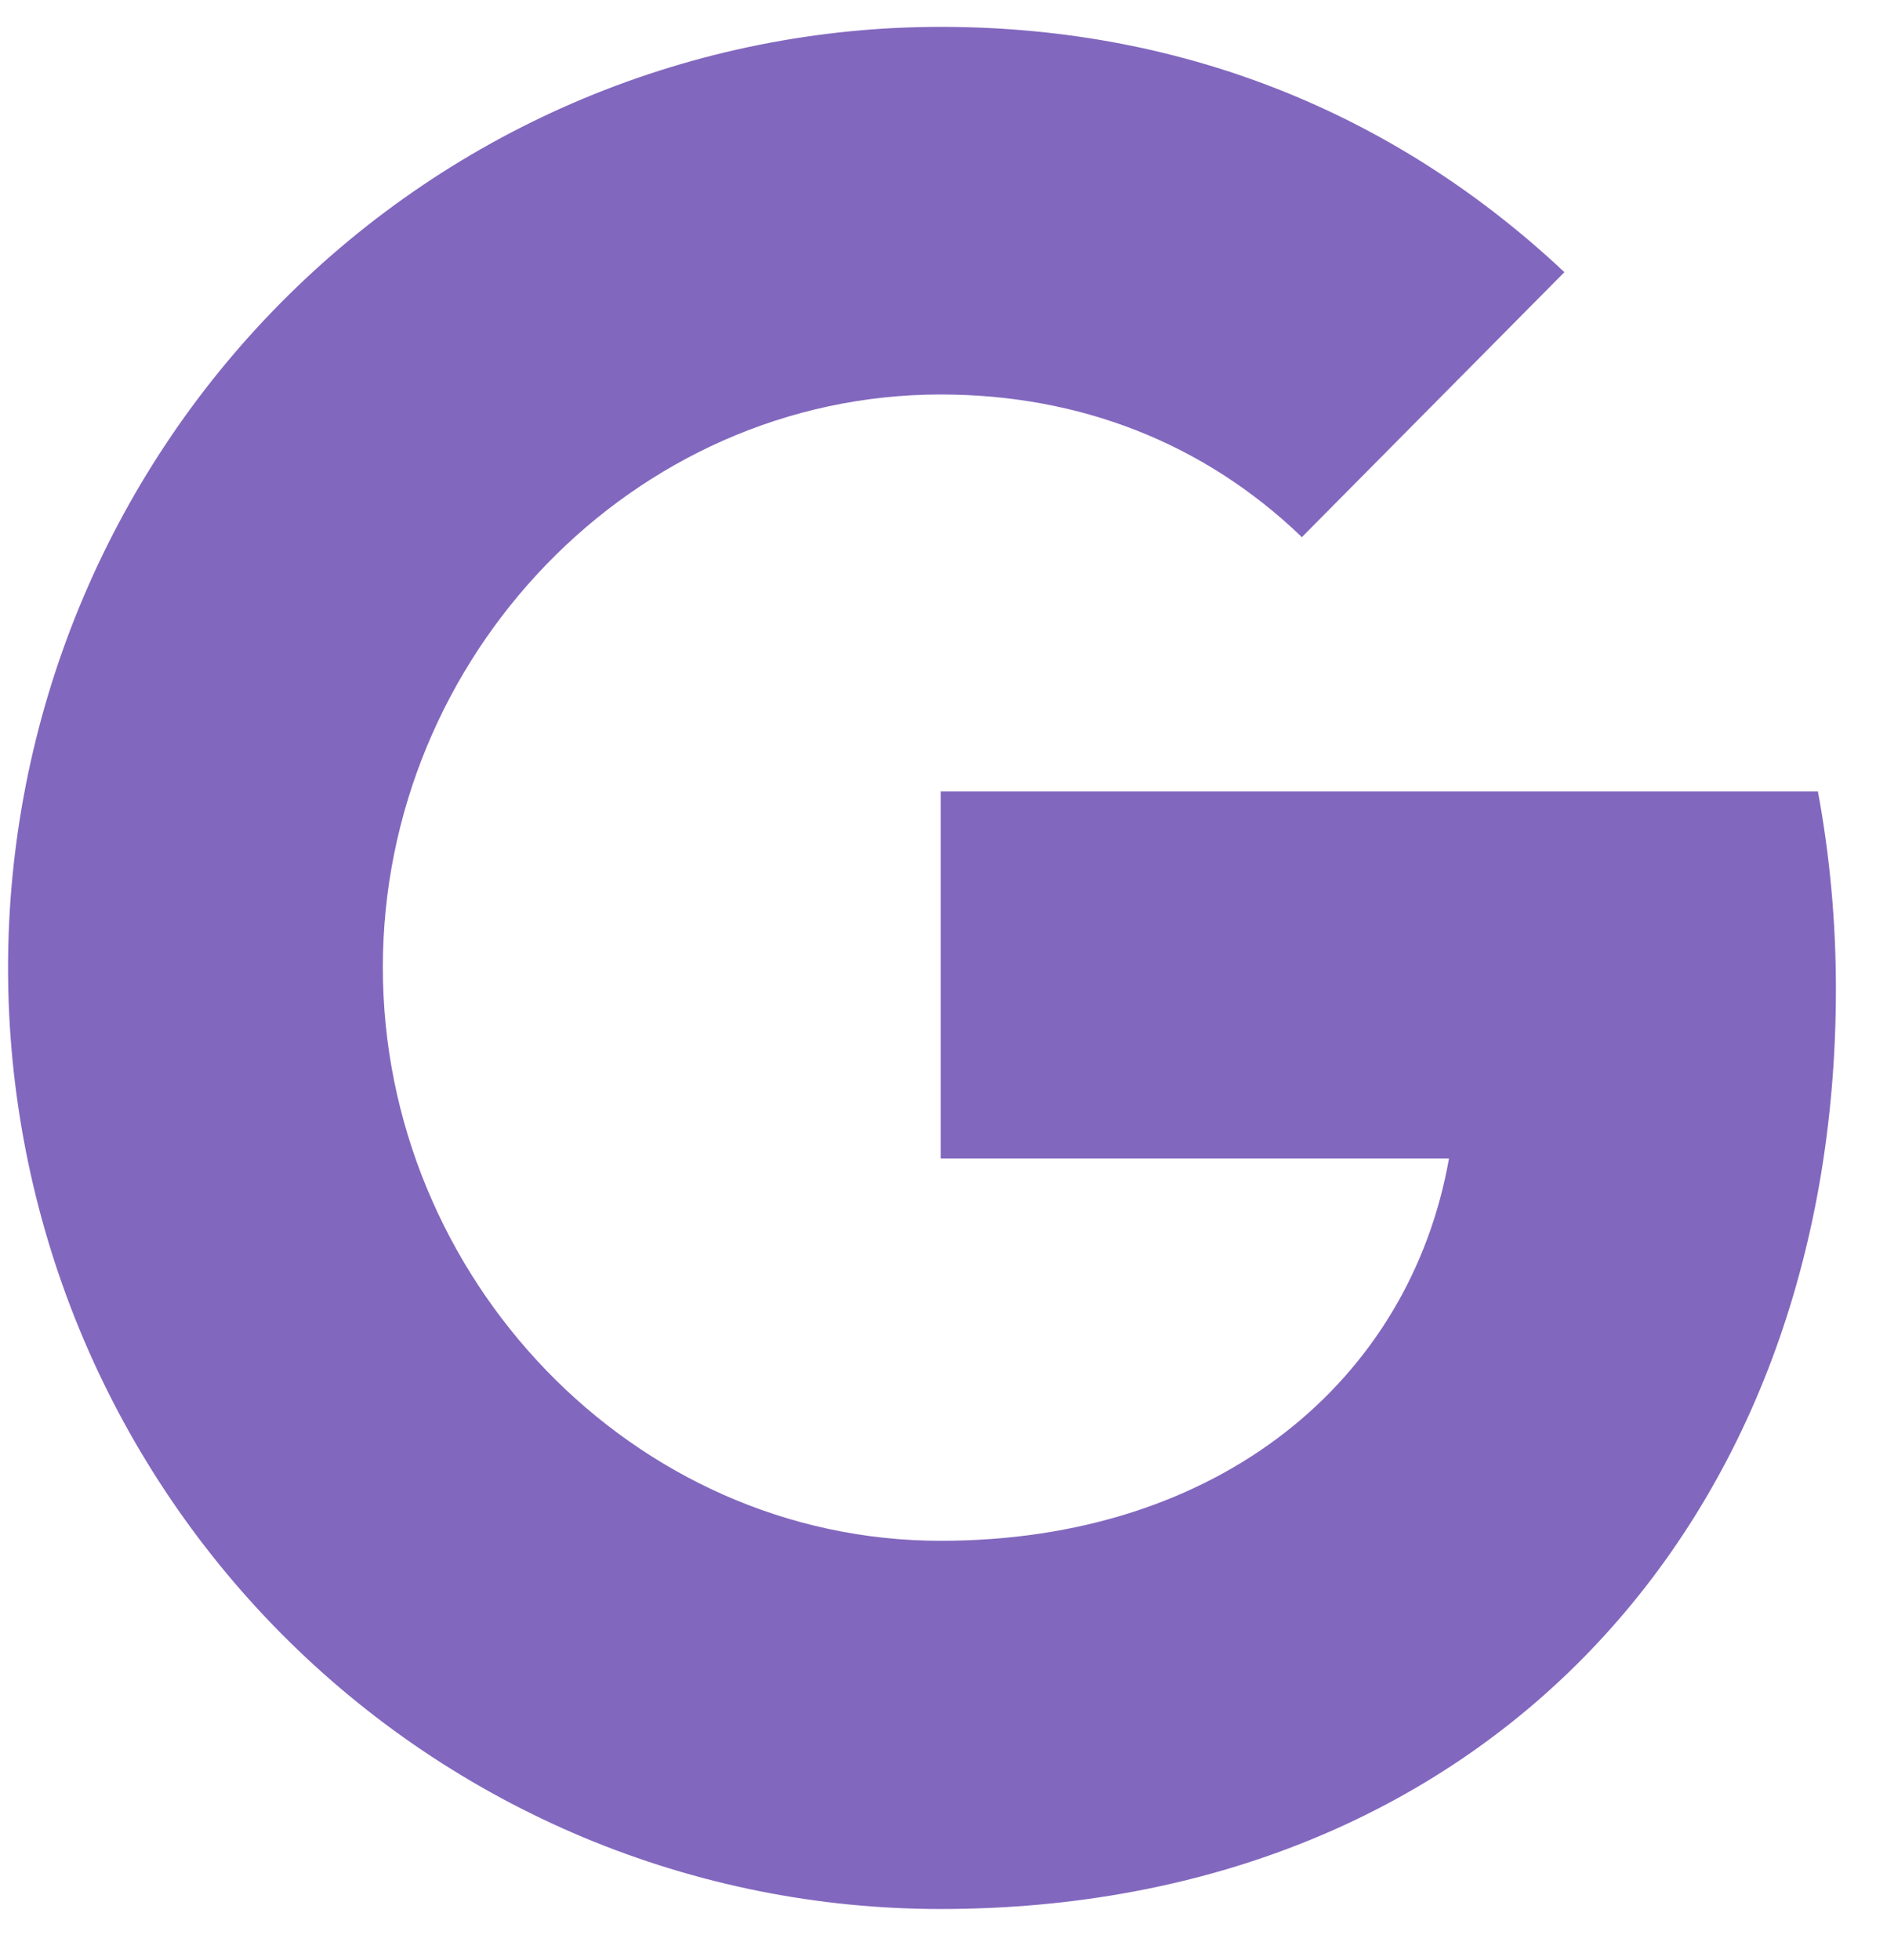 <svg width="26" height="27" viewBox="0 0 26 27" fill="none" xmlns="http://www.w3.org/2000/svg">
<path d="M25.048 10.902C25.209 11.77 25.296 12.678 25.296 13.624C25.296 21.03 20.383 26.296 12.961 26.296C11.274 26.297 9.603 25.962 8.043 25.311C6.484 24.659 5.067 23.704 3.874 22.501C2.68 21.297 1.734 19.868 1.088 18.295C0.443 16.722 0.111 15.036 0.111 13.333C0.111 11.631 0.443 9.945 1.088 8.372C1.734 6.799 2.68 5.37 3.874 4.166C5.067 2.962 6.484 2.007 8.043 1.356C9.603 0.705 11.274 0.37 12.961 0.37C16.431 0.37 19.331 1.658 21.555 3.749L17.933 7.404V7.394C16.584 6.099 14.873 5.434 12.961 5.434C8.722 5.434 5.275 9.047 5.275 13.325C5.275 17.602 8.722 21.224 12.961 21.224C16.809 21.224 19.427 19.005 19.965 15.958H12.961V10.902H25.05H25.048Z" fill="#8267BE"/>
</svg>
